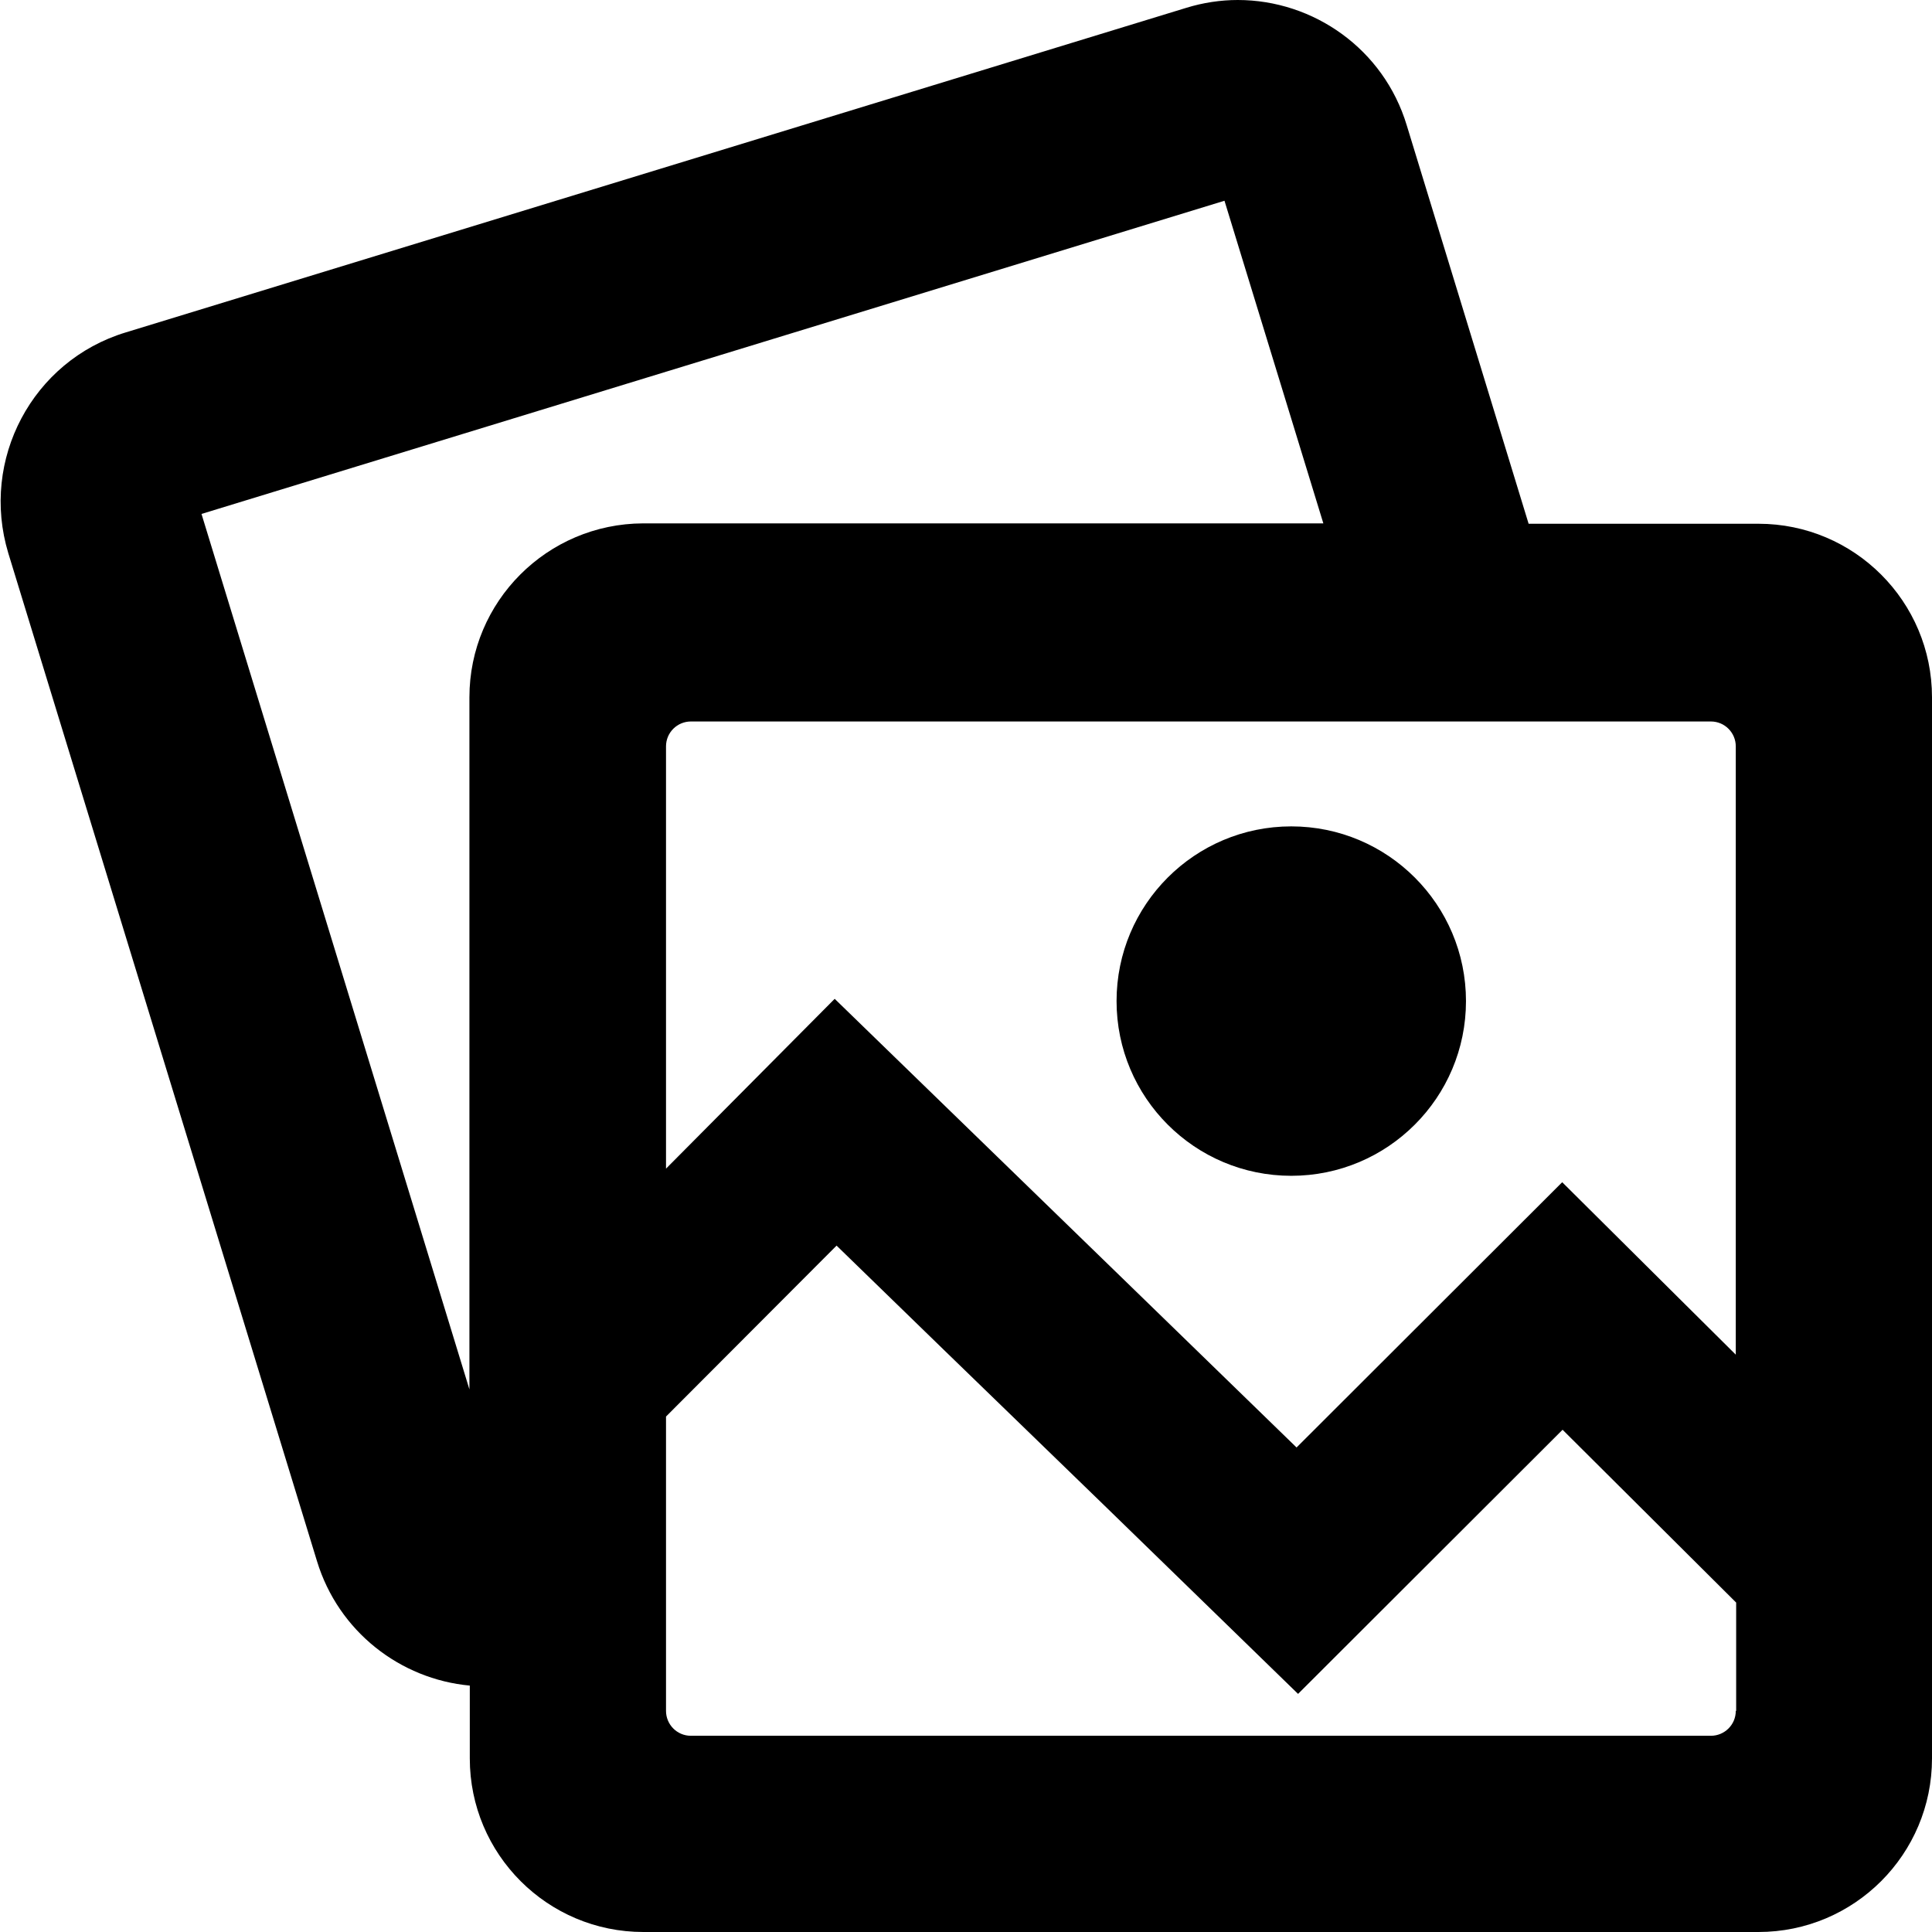 <?xml version="1.0" encoding="utf-8"?>
<!-- Generator: Adobe Illustrator 21.1.0, SVG Export Plug-In . SVG Version: 6.00 Build 0)  -->
<svg version="1.1" id="Layer_1" xmlns="http://www.w3.org/2000/svg" xmlns:xlink="http://www.w3.org/1999/xlink" x="0px" y="0px"
	 viewBox="0 0 512 512" style="enable-background:new 0 0 512 512;" xml:space="preserve">
<g id="_x35_2">
	<path d="M466,138.8h-60.9L372.8,33.2C366.7,13,348.1,0,328,0c-4.5,0-9.2,0.7-13.7,2.1l-281,86C8.6,95.6-5.3,121.8,2.2,146.6
		L84,413.7c5.7,18.7,22.1,31.3,40.5,33V466c0,25.4,20.6,46,46,46H466c25.4,0,46-20.6,46-46V184.8C512,159.4,491.4,138.8,466,138.8z
		 M124.4,184.8v183.4l-71-232l271.1-83l26.2,85.5H170.4C145,138.8,124.4,159.4,124.4,184.8z M460,453.4c0,3.7-3,6.6-6.6,6.6
		l-270.3,0c-3.7,0-6.6-3-6.6-6.6v-78l45.2-45.3l28.4,27.6l42.6,41.3l51.3,49.9l70.1-70l46,45.8V453.4z M445.4,344.5L414,313.3
		l-70.1,70l-0.3,0.3l-0.2-0.2L300.8,342l-79.6-77.3l-44.7,45V197.8c0-3.7,3-6.6,6.6-6.6h270.3c3.7,0,6.6,3,6.6,6.6l0,161.2
		L445.4,344.5z"/>
	<circle cx="342.2" cy="265.3" r="46.3"/>
</g>
</svg>
